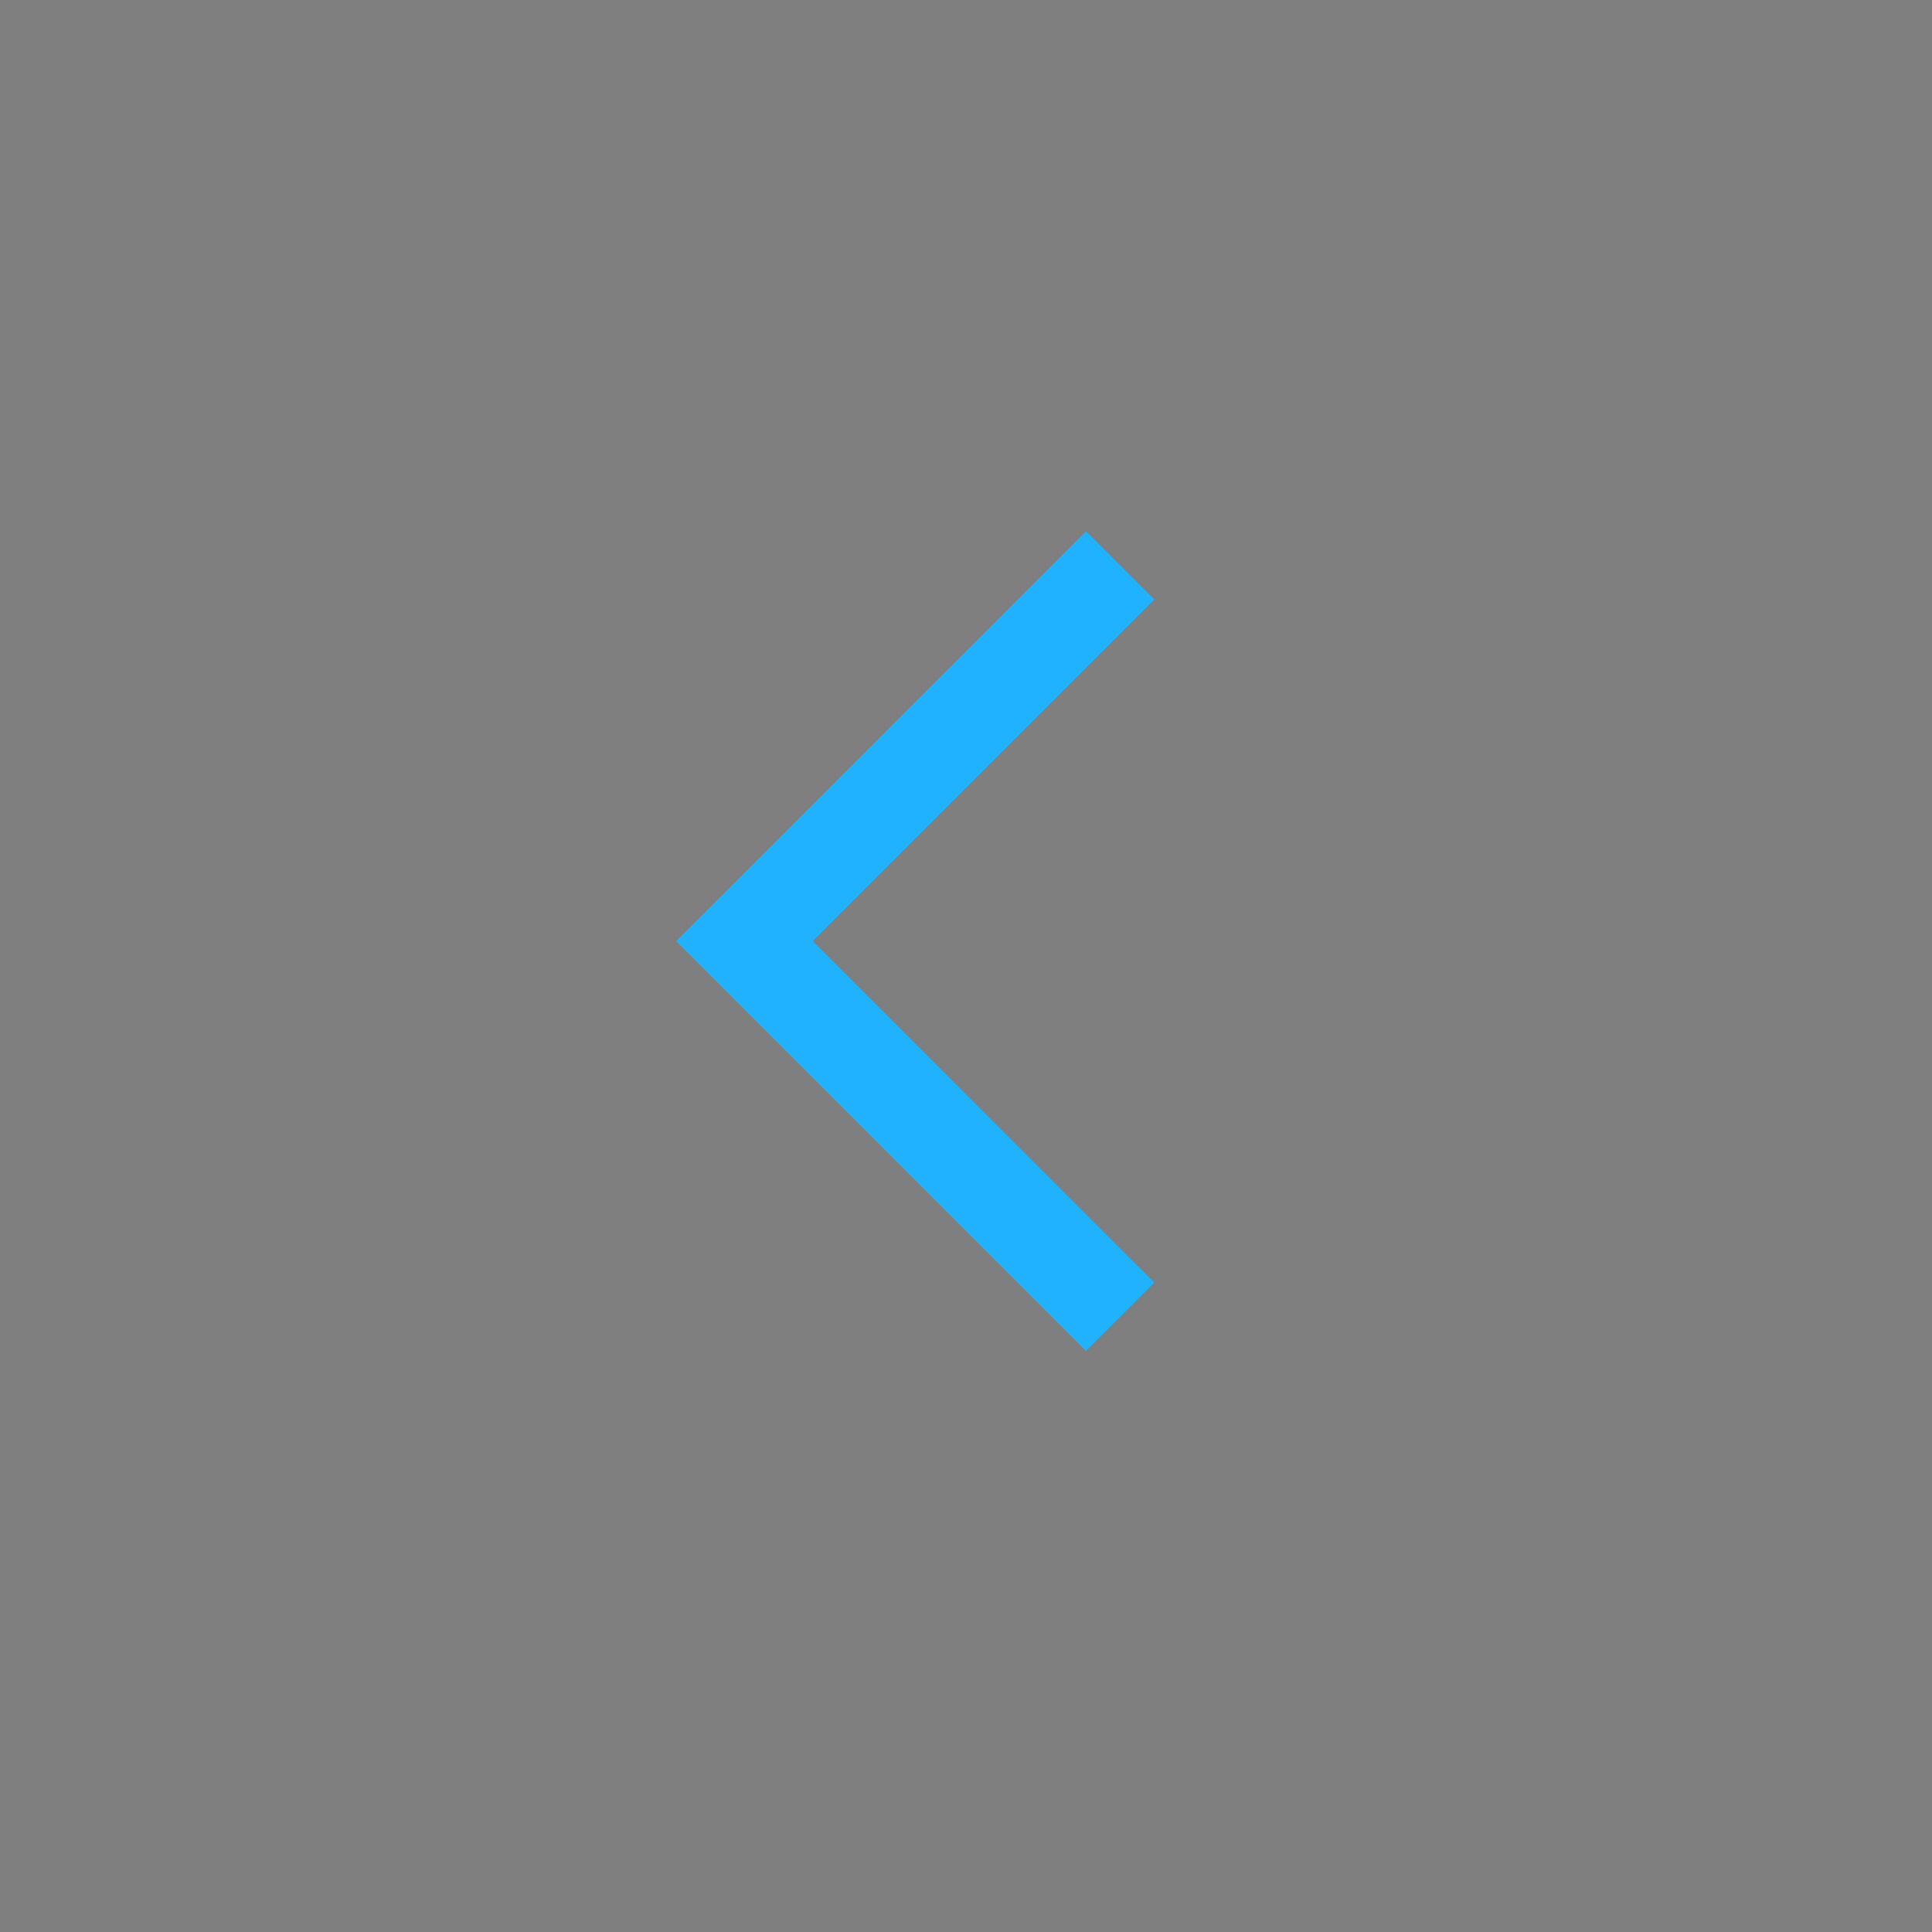 <svg width="40" height="40" fill="none" xmlns="http://www.w3.org/2000/svg"><path d="M40 40H0V0h40v40z" fill="#000" fill-opacity=".5"/><path fill-rule="evenodd" clip-rule="evenodd" d="M23.899 12.414L22.484 11l-7.07 7.071-1.415 1.414 1.414 1.415 7.071 7.07 1.415-1.414-7.072-7.07 7.072-7.072z" fill="#20B2FF"/></svg>
